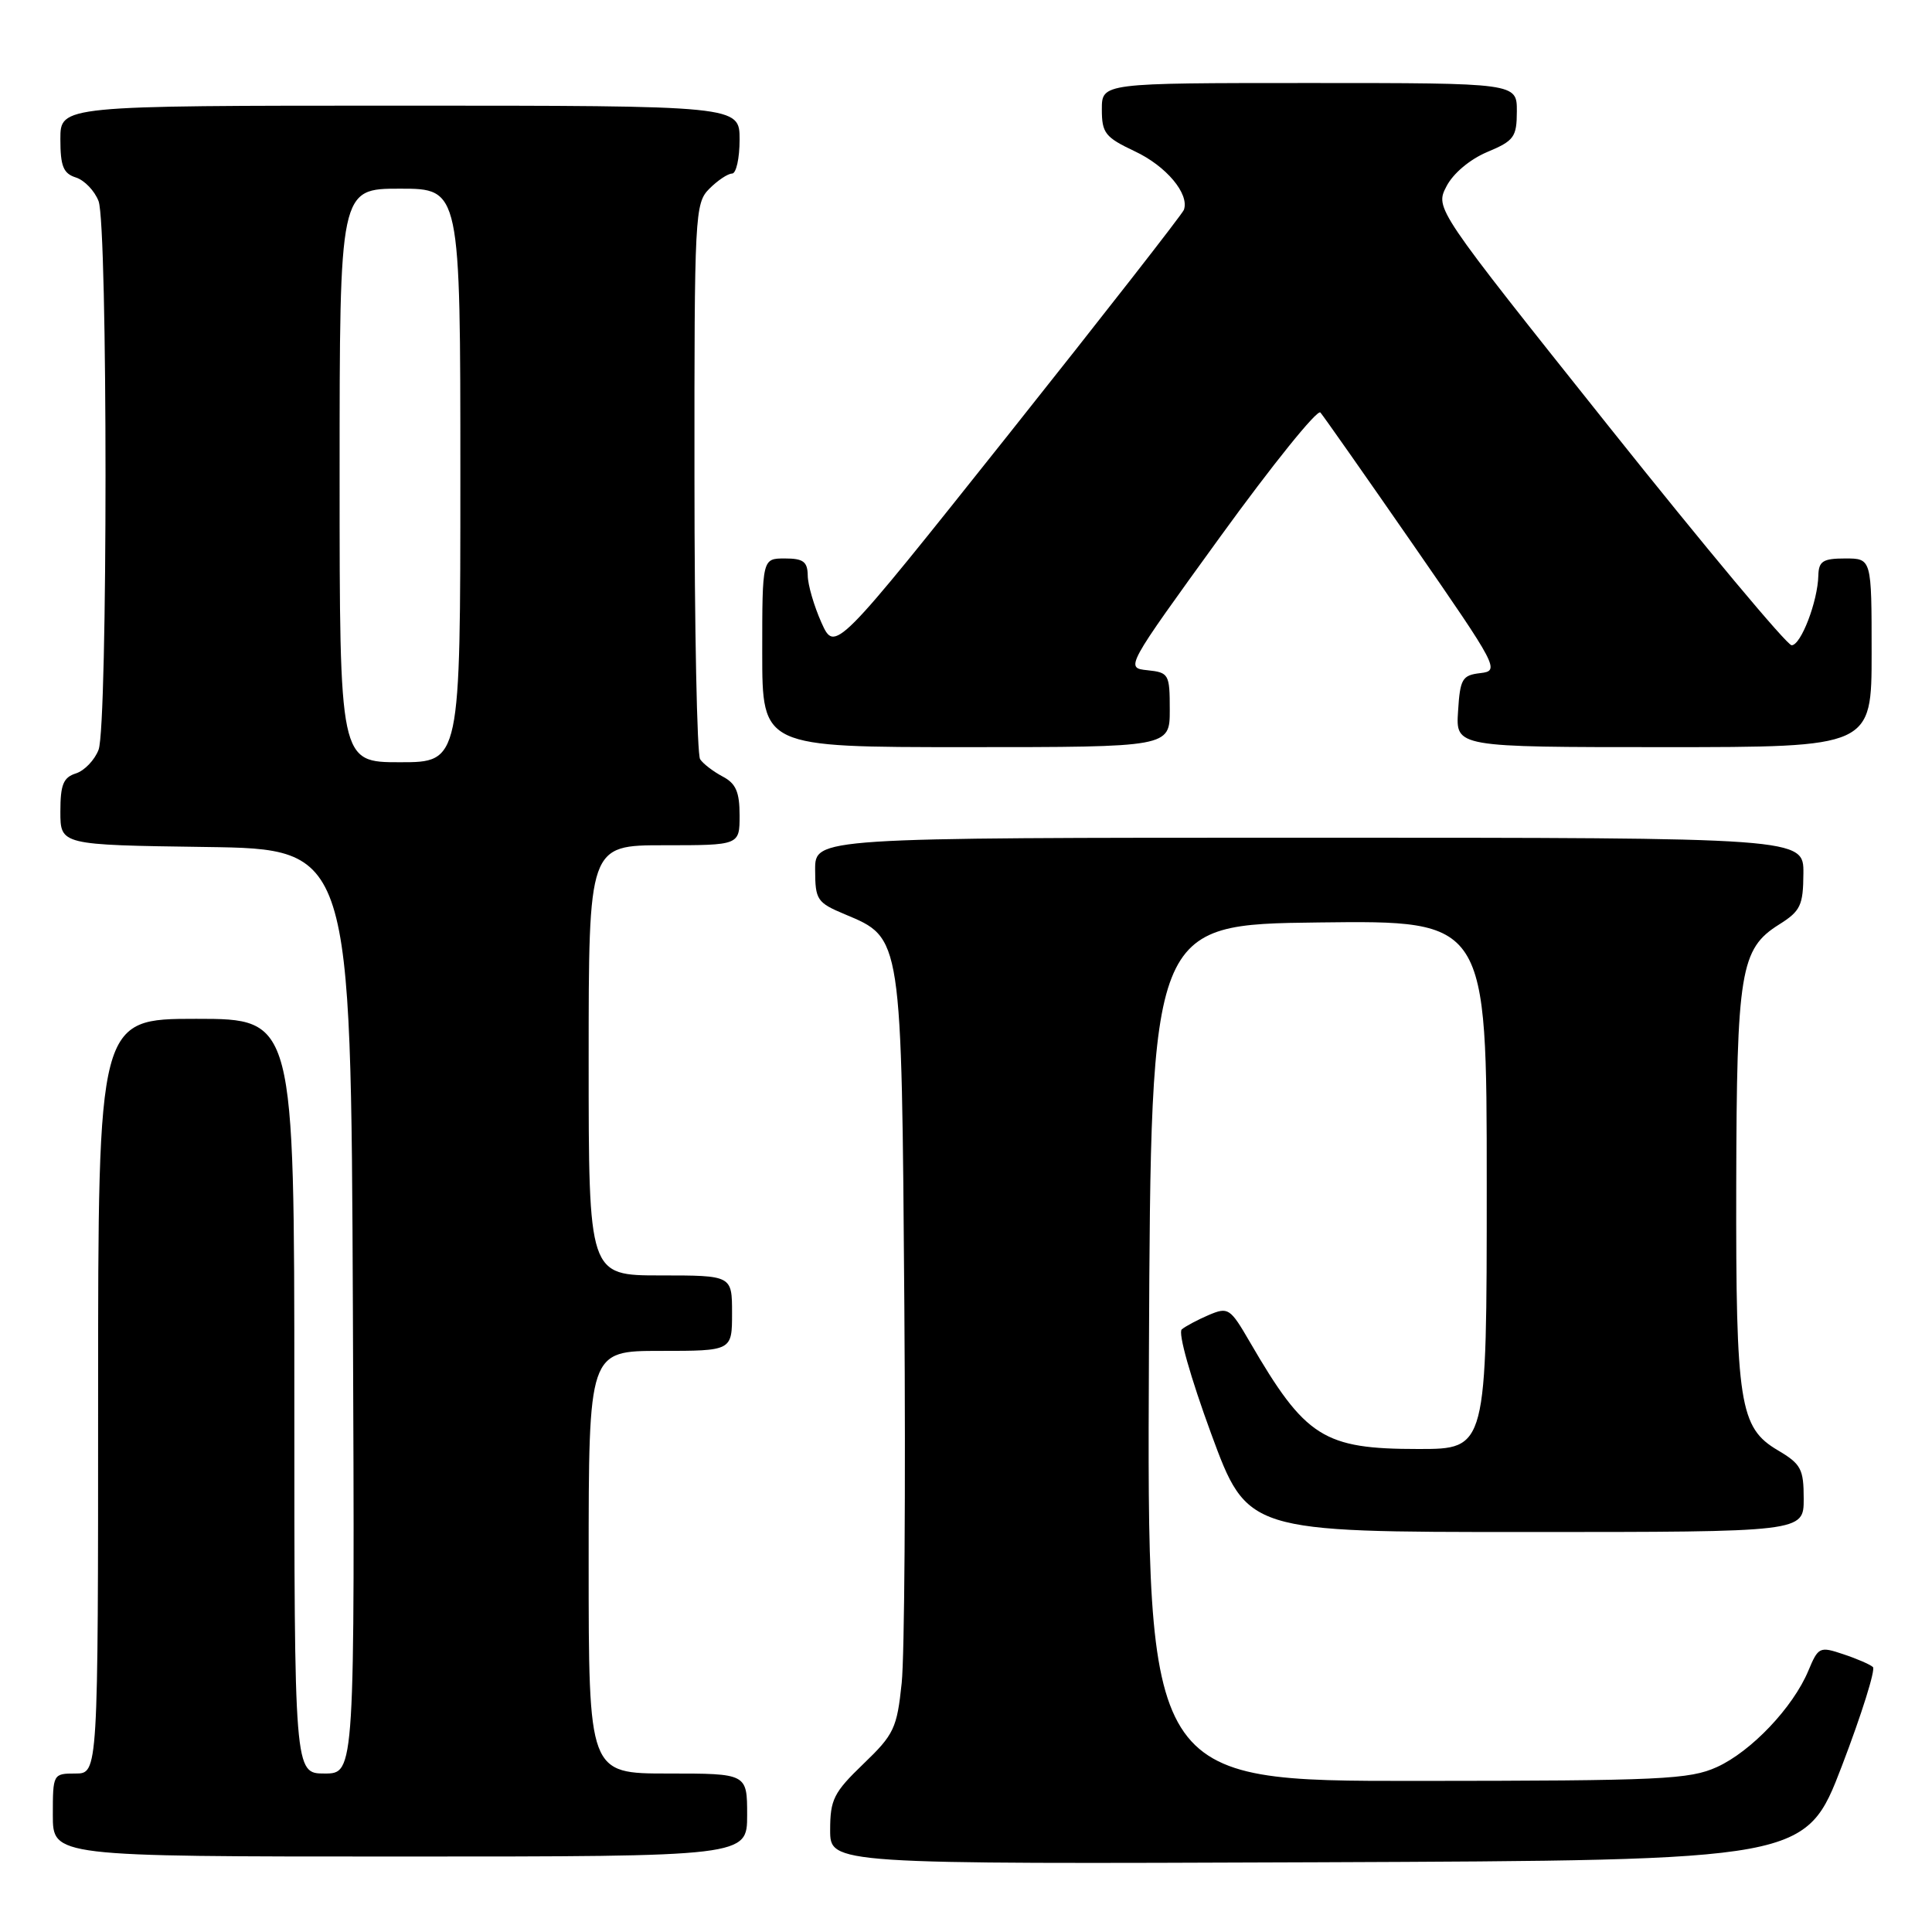 <?xml version="1.0" encoding="UTF-8" standalone="no"?>
<!DOCTYPE svg PUBLIC "-//W3C//DTD SVG 1.1//EN" "http://www.w3.org/Graphics/SVG/1.1/DTD/svg11.dtd" >
<svg xmlns="http://www.w3.org/2000/svg" xmlns:xlink="http://www.w3.org/1999/xlink" version="1.1" viewBox="0 0 256 256">
 <g >
 <path fill="currentColor"
d=" M 244.06 234.00 C 246.69 227.12 248.54 221.22 248.17 220.89 C 247.80 220.55 246.03 219.78 244.24 219.19 C 241.12 218.14 240.93 218.23 239.62 221.37 C 237.59 226.24 232.05 232.07 227.51 234.14 C 223.87 235.79 220.17 235.96 187.74 235.98 C 151.98 236.00 151.98 236.00 152.24 179.25 C 152.50 122.50 152.50 122.50 174.75 122.23 C 197.00 121.96 197.00 121.96 197.00 156.98 C 197.00 192.00 197.00 192.00 187.95 192.00 C 175.36 192.00 172.97 190.49 165.60 177.80 C 163.00 173.32 162.74 173.16 160.18 174.24 C 158.71 174.87 157.09 175.73 156.59 176.15 C 156.07 176.59 157.74 182.49 160.48 189.96 C 165.28 203.00 165.28 203.00 202.14 203.00 C 239.00 203.00 239.00 203.00 239.00 198.60 C 239.00 194.65 238.65 193.99 235.57 192.17 C 230.50 189.18 230.00 186.03 230.06 157.00 C 230.12 128.70 230.61 125.73 235.71 122.52 C 238.58 120.72 238.93 119.99 238.96 115.75 C 239.00 111.00 239.00 111.00 173.50 111.00 C 108.00 111.00 108.00 111.00 108.01 115.25 C 108.02 119.24 108.26 119.60 111.93 121.14 C 119.54 124.33 119.46 123.82 119.83 173.00 C 120.01 196.93 119.85 219.43 119.48 223.00 C 118.85 229.01 118.47 229.82 114.40 233.73 C 110.47 237.51 110.00 238.45 110.00 242.49 C 110.00 247.01 110.00 247.01 174.63 246.76 C 239.26 246.50 239.26 246.50 244.06 234.00 Z  M 99.00 240.50 C 99.00 235.00 99.00 235.00 88.50 235.00 C 78.00 235.00 78.00 235.00 78.00 207.00 C 78.00 179.00 78.00 179.00 87.50 179.00 C 97.00 179.00 97.00 179.00 97.00 174.00 C 97.00 169.00 97.00 169.00 87.50 169.00 C 78.00 169.00 78.00 169.00 78.00 140.50 C 78.00 112.00 78.00 112.00 88.00 112.00 C 98.00 112.00 98.00 112.00 98.00 108.04 C 98.00 104.94 97.51 103.81 95.75 102.89 C 94.51 102.23 93.17 101.21 92.77 100.60 C 92.36 100.00 92.02 83.19 92.02 63.25 C 92.00 28.32 92.07 26.93 94.00 25.00 C 95.10 23.90 96.45 23.00 97.00 23.00 C 97.55 23.00 98.00 20.98 98.00 18.50 C 98.00 14.00 98.00 14.00 53.00 14.00 C 8.00 14.00 8.00 14.00 8.00 18.43 C 8.00 22.03 8.39 22.99 10.06 23.52 C 11.19 23.88 12.54 25.29 13.06 26.65 C 14.29 29.89 14.29 96.11 13.06 99.35 C 12.54 100.71 11.19 102.12 10.06 102.48 C 8.39 103.01 8.00 103.97 8.00 107.55 C 8.00 111.96 8.00 111.96 27.25 112.23 C 46.50 112.50 46.50 112.50 46.76 173.75 C 47.02 235.00 47.02 235.00 43.01 235.00 C 39.00 235.00 39.00 235.00 39.00 185.00 C 39.00 135.00 39.00 135.00 26.00 135.00 C 13.00 135.00 13.00 135.00 13.00 185.00 C 13.00 235.00 13.00 235.00 10.00 235.00 C 7.03 235.00 7.00 235.06 7.00 240.50 C 7.00 246.00 7.00 246.00 53.00 246.00 C 99.00 246.00 99.00 246.00 99.00 240.50 Z  M 155.00 94.06 C 155.00 89.33 154.88 89.11 152.05 88.81 C 149.10 88.50 149.10 88.50 161.66 71.16 C 168.57 61.62 174.55 54.20 174.96 54.66 C 175.36 55.12 180.90 63.01 187.26 72.19 C 198.51 88.44 198.75 88.89 196.16 89.19 C 193.75 89.47 193.47 89.94 193.20 94.25 C 192.89 99.00 192.89 99.00 220.45 99.00 C 248.00 99.00 248.00 99.00 248.00 86.50 C 248.00 74.00 248.00 74.00 244.50 74.00 C 241.55 74.00 240.99 74.36 240.94 76.25 C 240.86 79.70 238.63 85.50 237.40 85.50 C 236.79 85.50 225.91 72.48 213.22 56.56 C 190.15 27.62 190.15 27.62 191.66 24.70 C 192.54 22.98 194.77 21.11 197.07 20.14 C 200.63 18.65 200.98 18.16 200.99 14.75 C 201.00 11.00 201.00 11.00 173.50 11.00 C 146.00 11.00 146.00 11.00 146.00 14.49 C 146.00 17.64 146.44 18.19 150.35 20.04 C 154.54 22.00 157.63 25.70 156.87 27.81 C 156.66 28.37 146.18 41.80 133.57 57.65 C 110.63 86.47 110.63 86.47 108.84 82.49 C 107.86 80.29 107.04 77.49 107.03 76.25 C 107.00 74.42 106.44 74.00 104.00 74.00 C 101.00 74.00 101.00 74.00 101.00 86.50 C 101.00 99.00 101.00 99.00 128.00 99.00 C 155.00 99.00 155.00 99.00 155.00 94.06 Z  M 45.00 63.00 C 45.00 25.00 45.00 25.00 53.00 25.00 C 61.00 25.00 61.00 25.00 61.00 63.00 C 61.00 101.00 61.00 101.00 53.00 101.00 C 45.00 101.00 45.00 101.00 45.00 63.00 Z "/>
</g>
</svg>